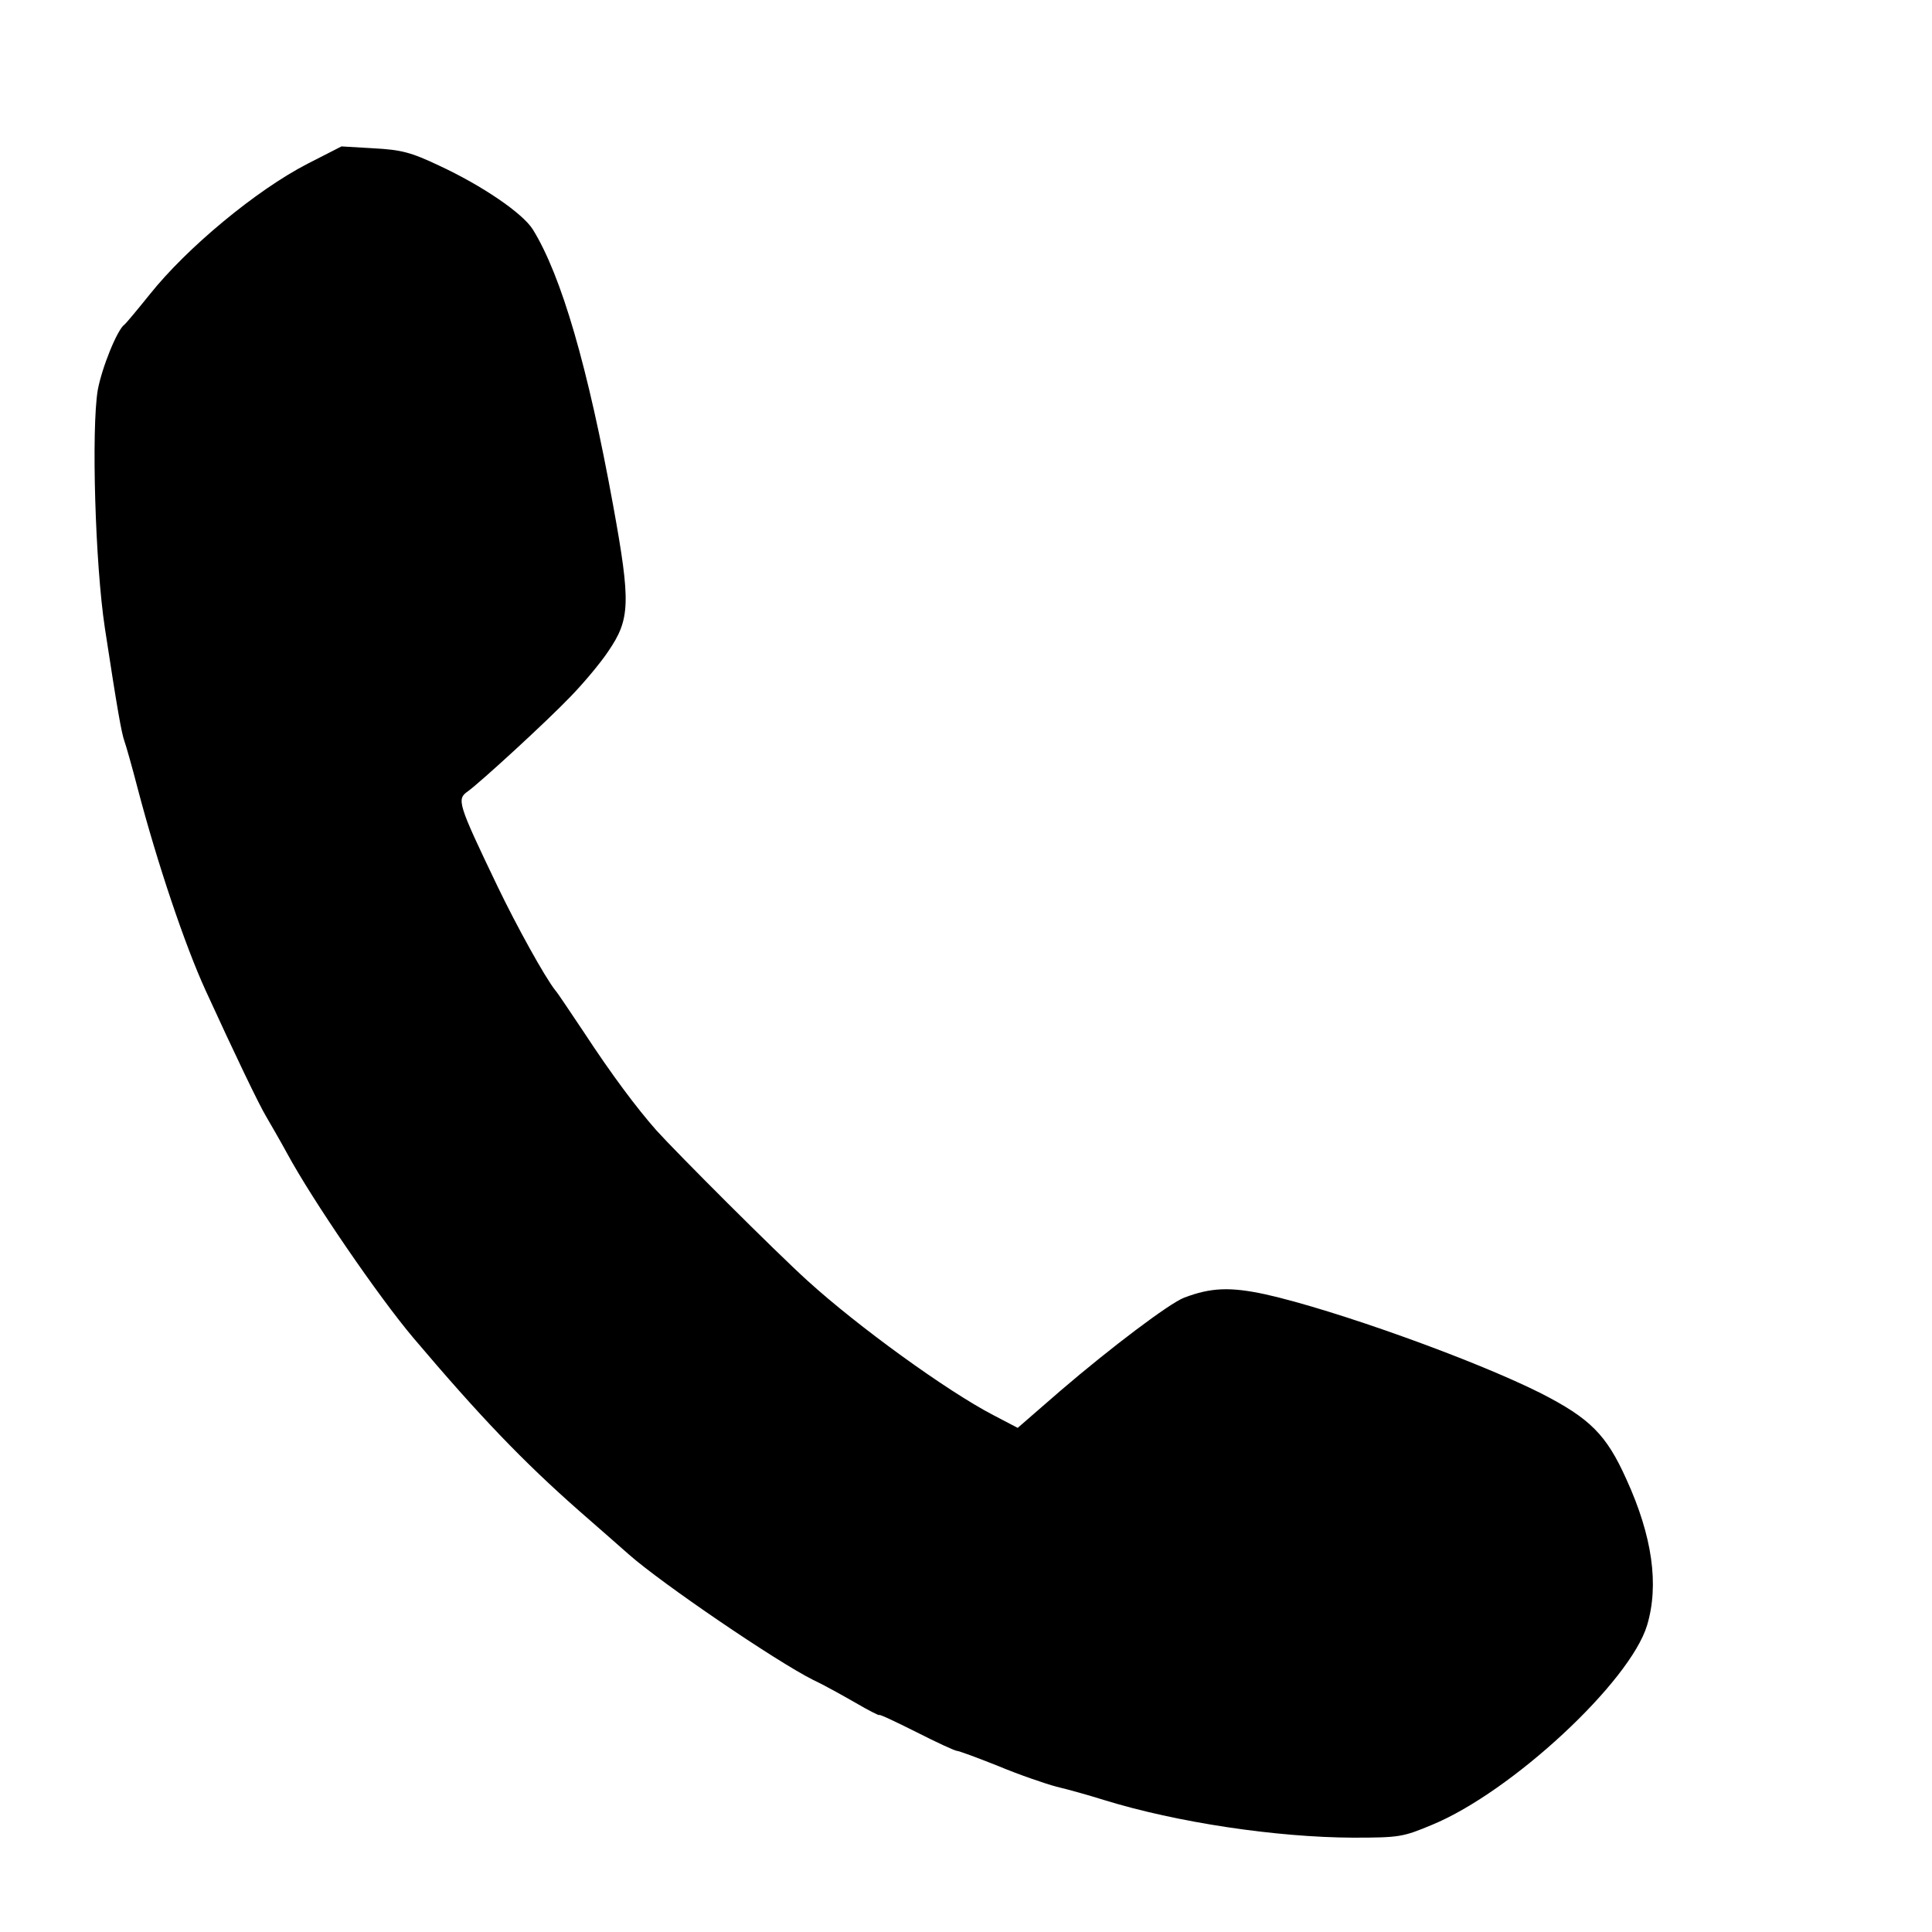 <?xml version="1.0" standalone="no"?>
<!DOCTYPE svg PUBLIC "-//W3C//DTD SVG 20010904//EN"
 "http://www.w3.org/TR/2001/REC-SVG-20010904/DTD/svg10.dtd">
<svg version="1.0" xmlns="http://www.w3.org/2000/svg"
 width="512pt" height="512pt" viewBox="0 0 512 512"
 preserveAspectRatio="xMidYMid meet">

<g transform="translate(0,512) scale(0.1,-0.1)"
fill="#000000" stroke="none">
<path d="M815 4686 c-136 -70 -320 -223 -418 -346 -33 -41 -63 -77 -67 -80
-19 -13 -60 -114 -71 -174 -17 -103 -7 -460 19 -631 33 -216 44 -278 52 -300
4 -11 20 -67 35 -125 52 -198 125 -415 180 -535 75 -164 142 -304 161 -335 11
-19 36 -62 54 -95 68 -126 243 -381 335 -490 177 -209 291 -328 441 -460 50
-44 109 -95 130 -114 87 -77 391 -284 489 -333 28 -13 78 -41 113 -61 34 -20
62 -34 62 -32 0 3 44 -18 98 -45 55 -28 103 -50 108 -50 5 0 54 -18 109 -40
55 -23 125 -47 155 -55 30 -7 87 -23 125 -35 194 -60 457 -99 660 -100 125 0
133 2 210 34 211 87 525 379 570 529 32 107 14 236 -55 387 -53 118 -96 161
-227 228 -175 88 -546 221 -730 262 -93 20 -144 18 -215 -9 -39 -15 -194 -132
-327 -246 l-114 -99 -65 34 c-123 64 -359 235 -492 356 -85 77 -346 338 -401
399 -52 59 -118 147 -192 260 -37 55 -70 105 -75 110 -28 35 -104 173 -153
275 -107 223 -109 232 -79 253 32 23 208 184 273 252 32 33 77 86 99 119 58
85 60 128 13 386 -67 368 -137 609 -213 732 -27 43 -134 116 -248 169 -76 36
-101 42 -174 46 l-85 5 -90 -46z"/>
</g>
</svg>
